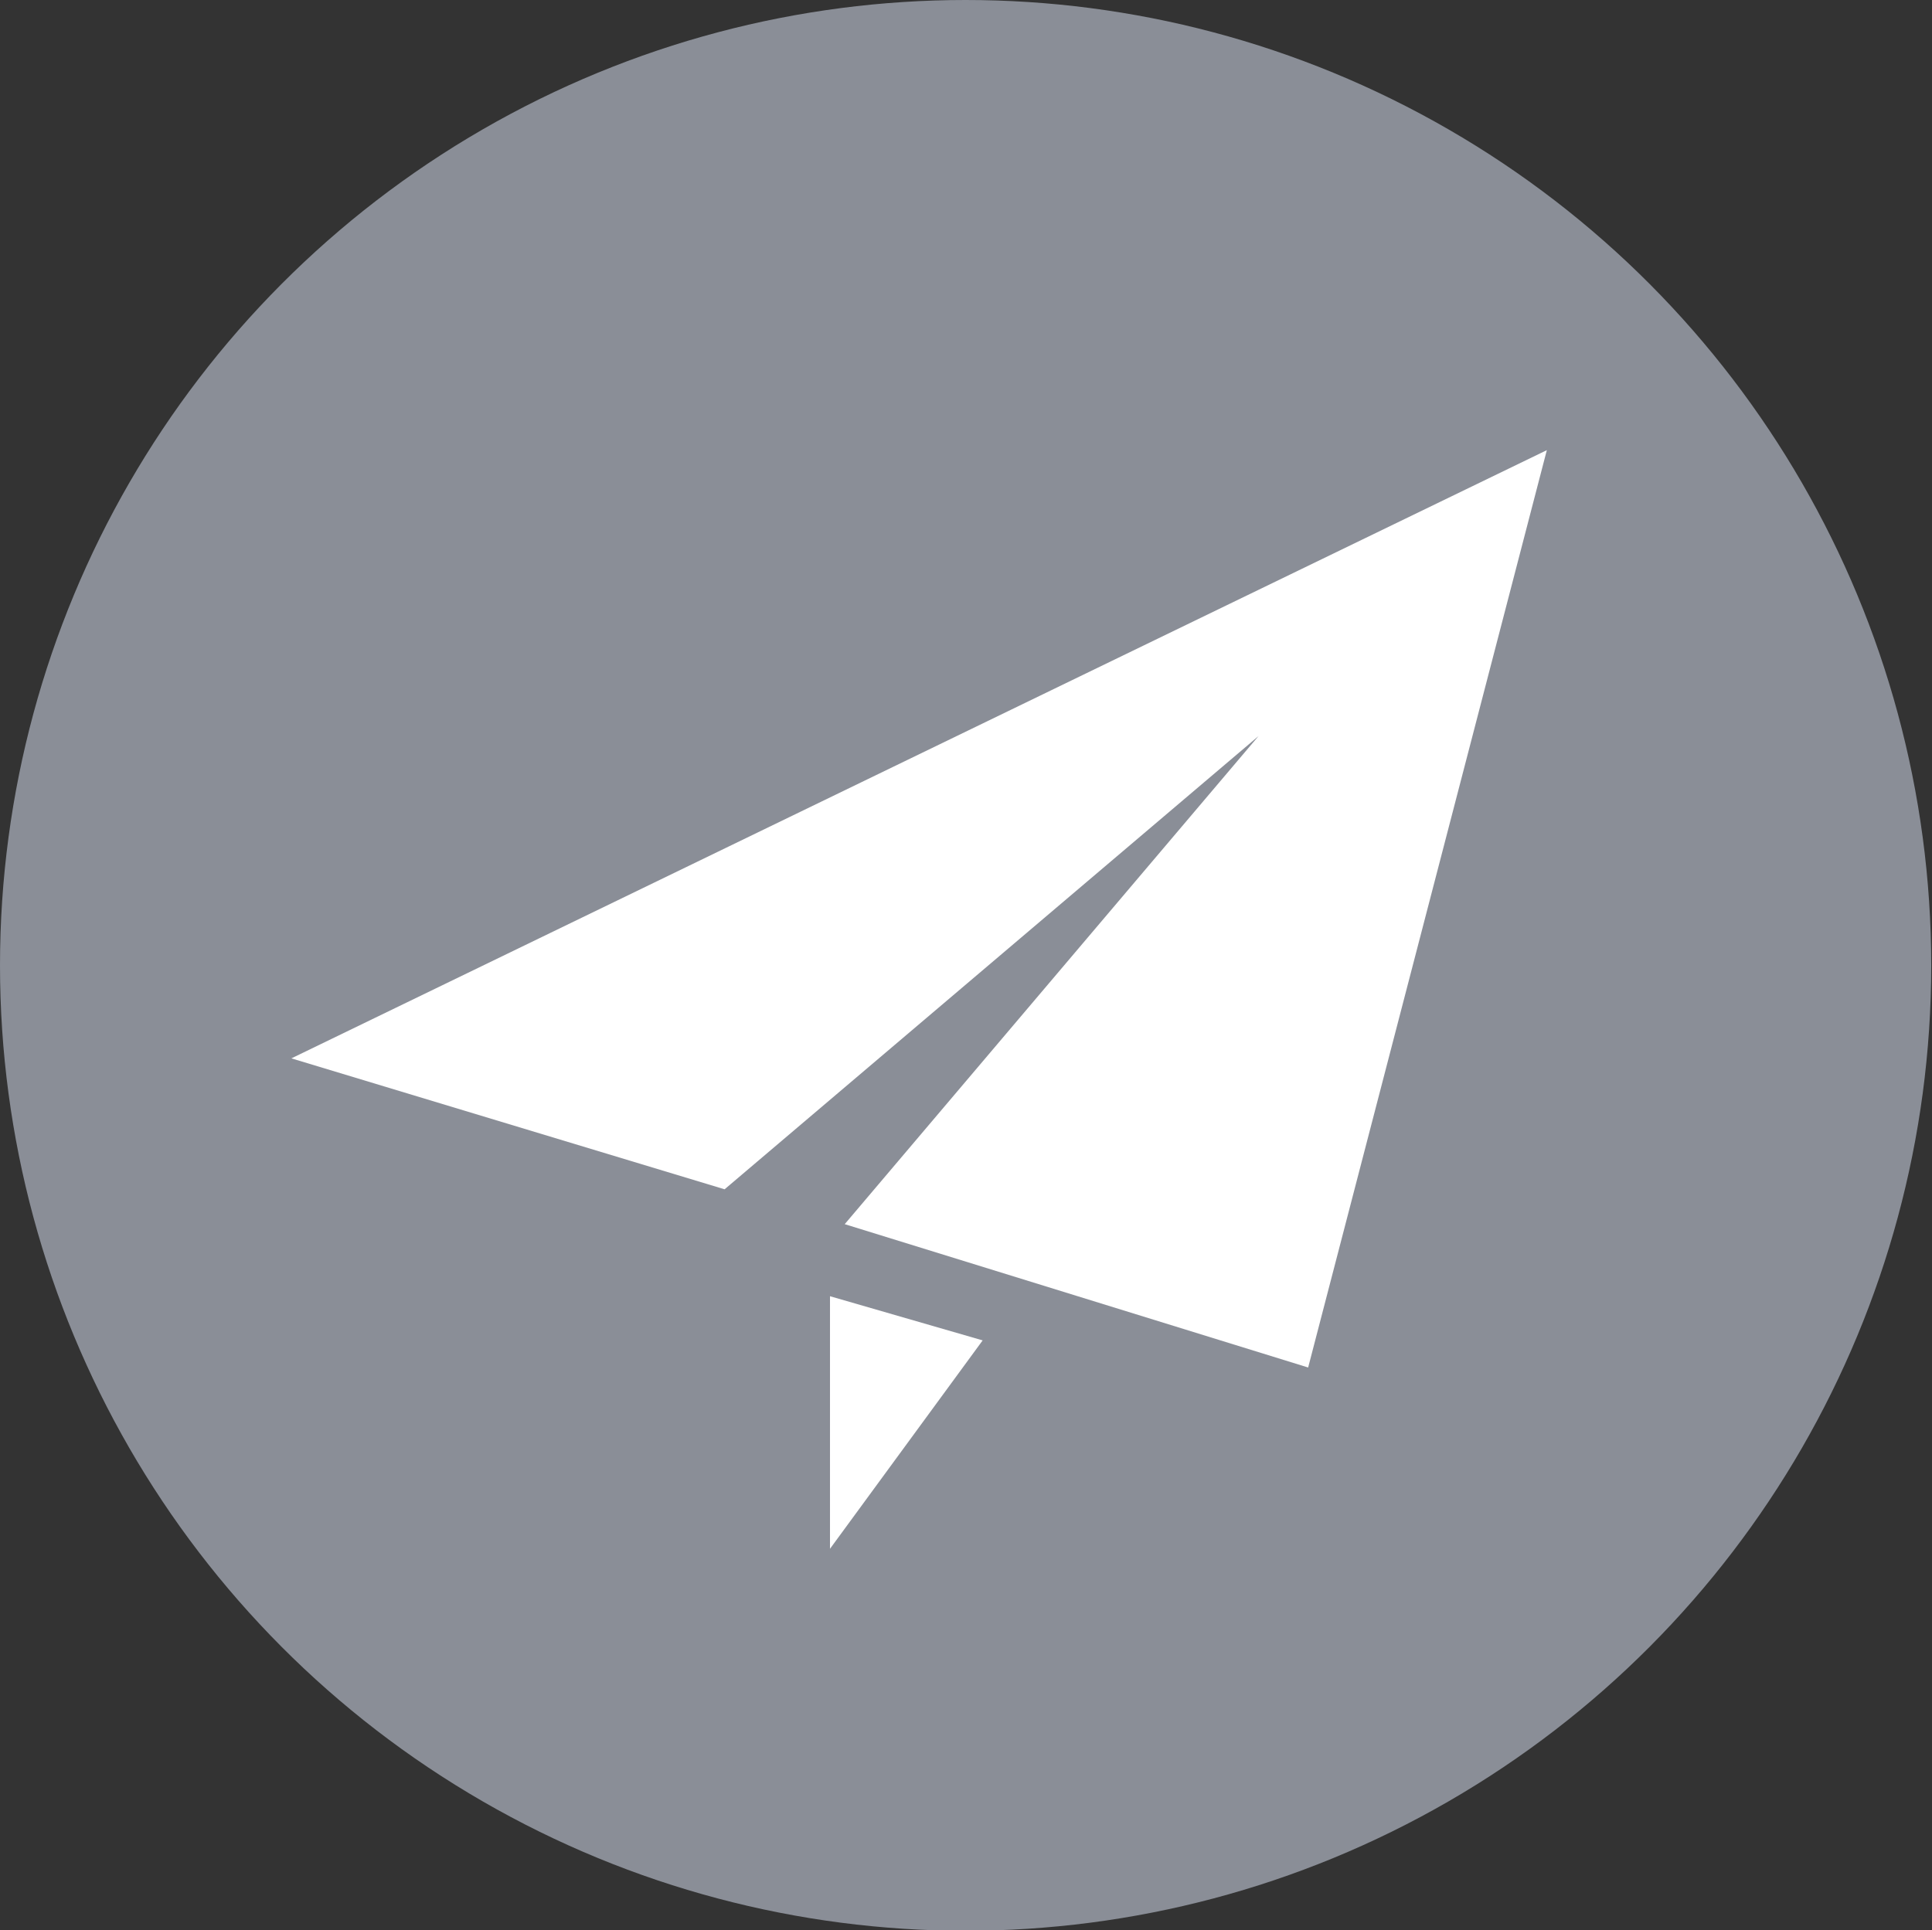 <?xml version="1.0" encoding="utf-8"?>
<!-- Generator: Adobe Illustrator 21.1.0, SVG Export Plug-In . SVG Version: 6.00 Build 0)  -->
<svg version="1.1" id="图层_1" xmlns="http://www.w3.org/2000/svg" xmlns:xlink="http://www.w3.org/1999/xlink" x="0px" y="0px"
	 viewBox="0 0 249.3 249.1" style="enable-background:new 0 0 249.3 249.1;" xml:space="preserve">
<rect x="0" y="0" width="249.3" height="249.1" fill="#333333" stroke="none"/>
<style type="text/css">
	.st0{fill:#8A8E97;}
	.st1{fill:#FFFFFF;}
</style>
<circle class="st0" cx="124.6" cy="124.6" r="124.6"/>
<path class="st1" d="M107.1,199.9l19.7-26.9l-19.7-5.7V199.9L107.1,199.9z M37.6,136.6l55.9,16.9l68.9-58.5l-53.4,63l59.8,18.5
	l30.8-118.4L37.6,136.6L37.6,136.6z"/>
</svg>
